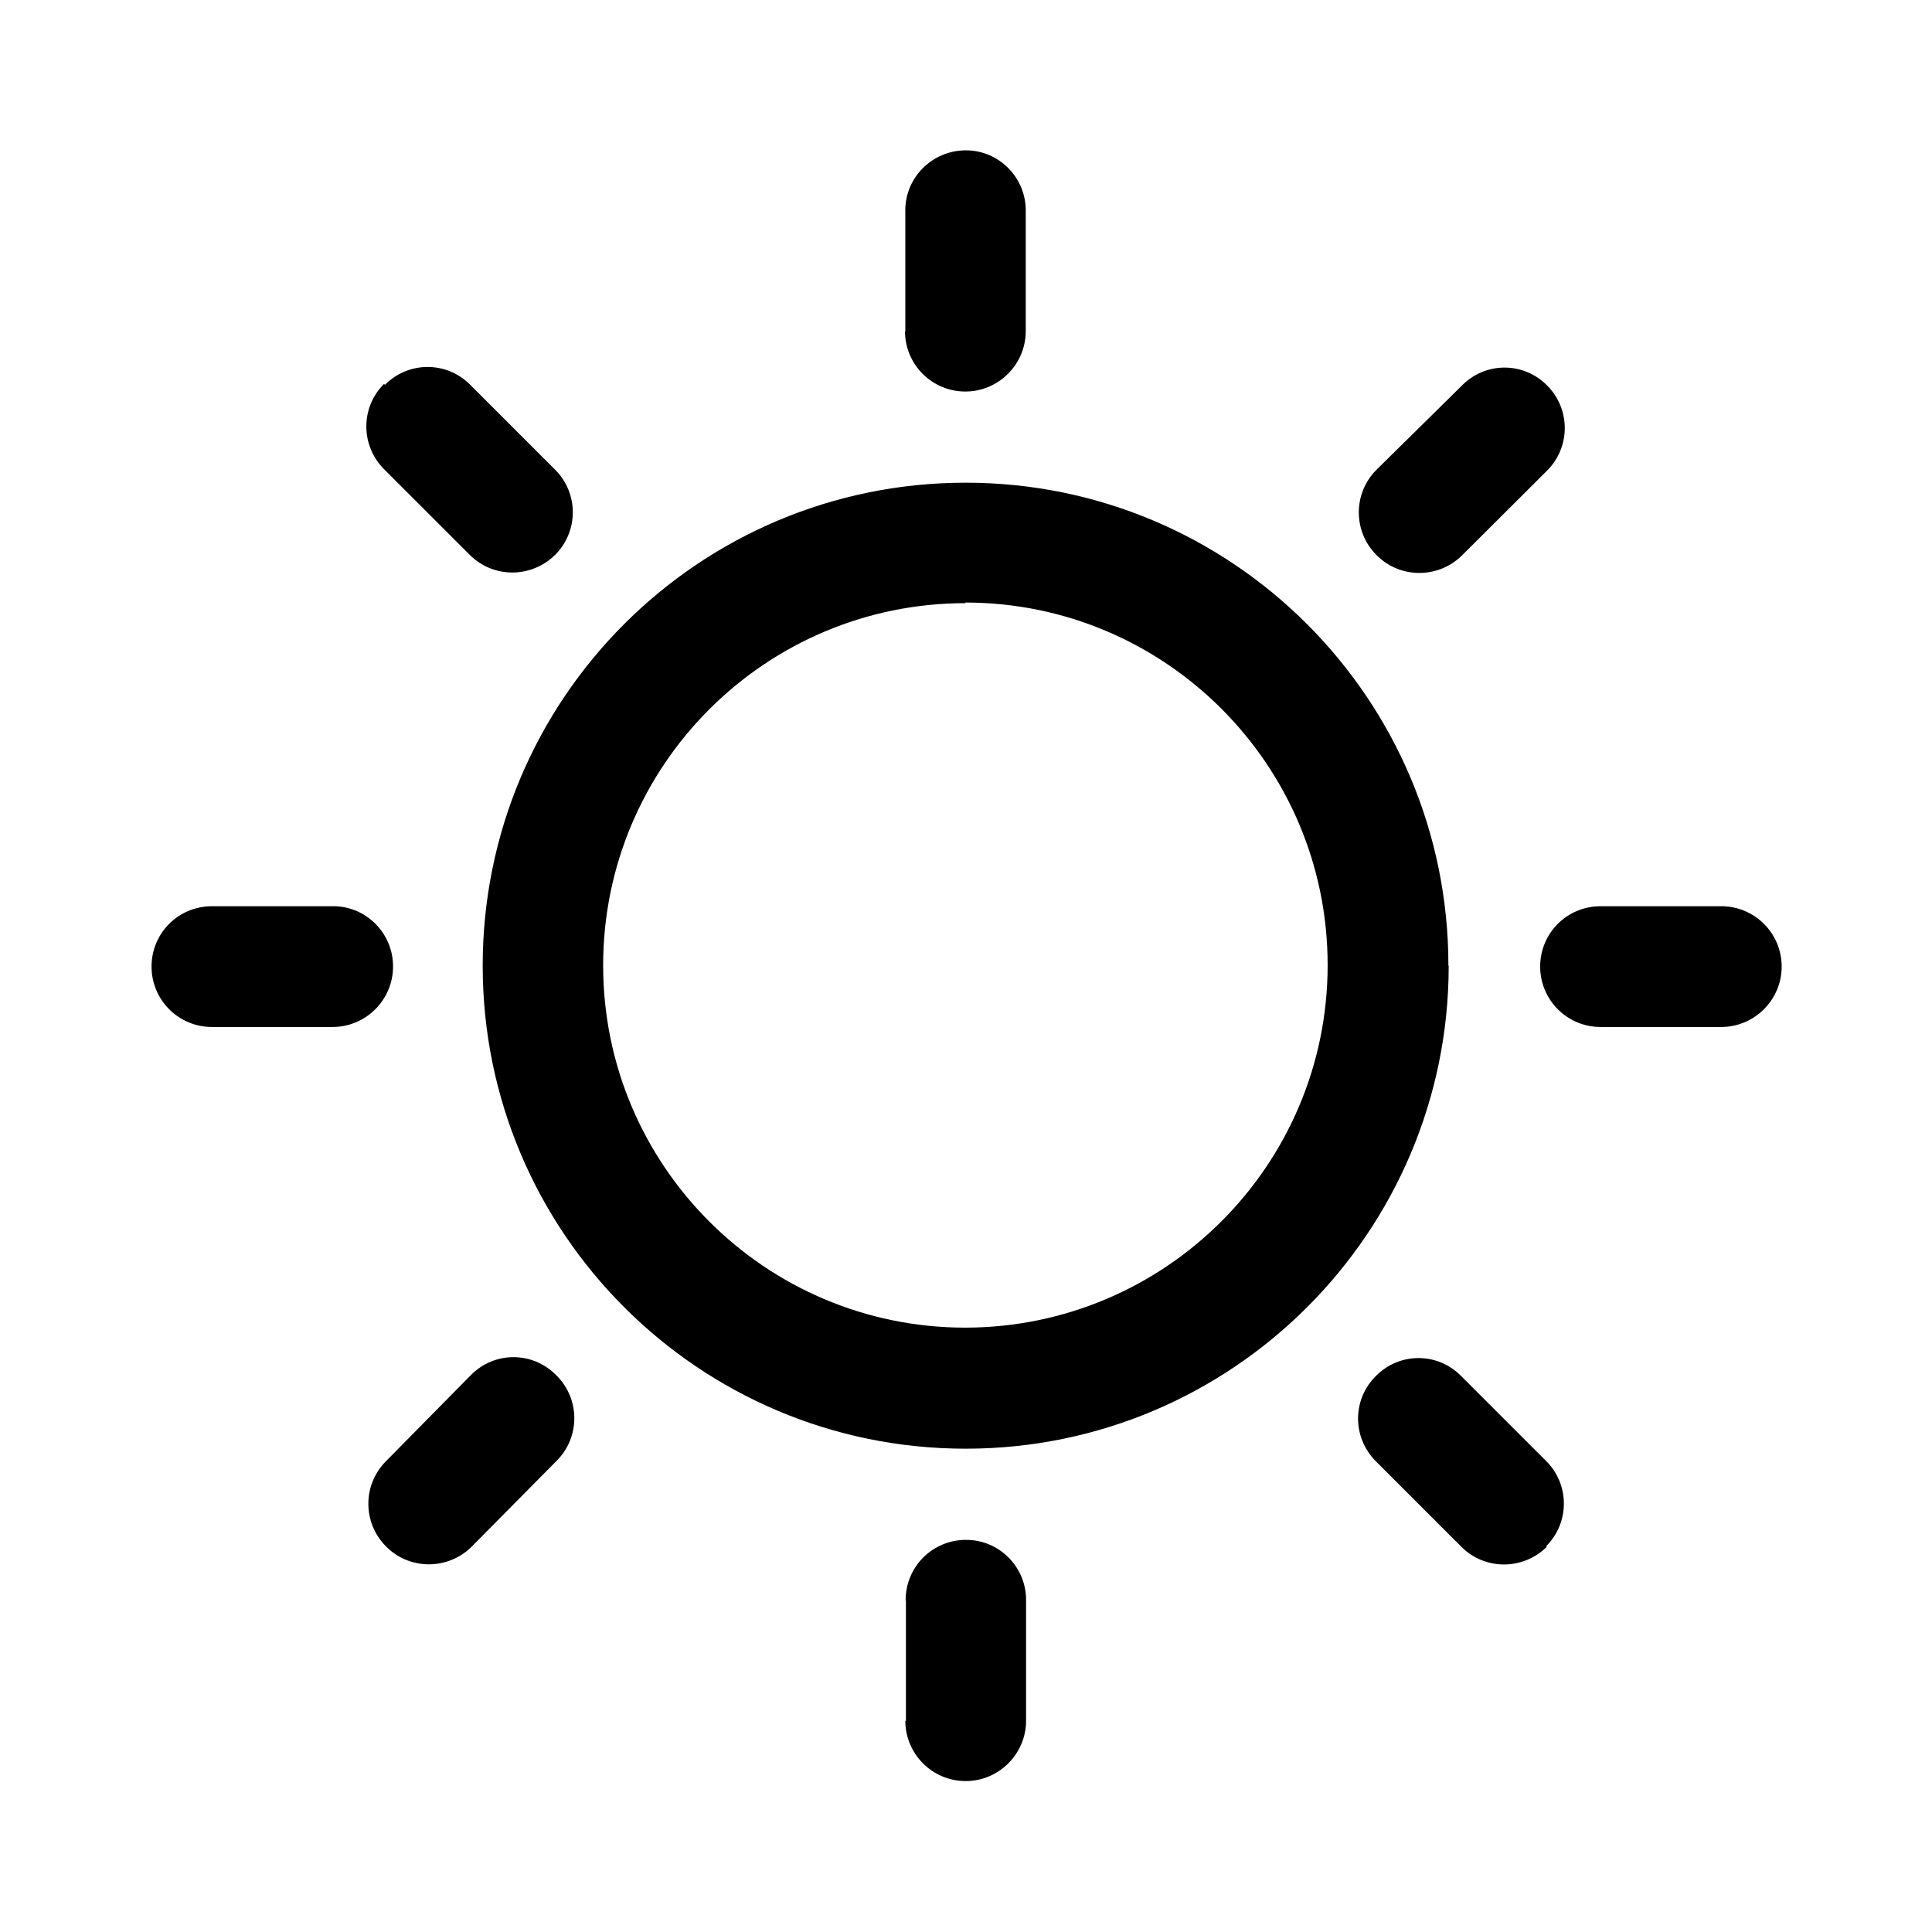 <svg xmlns="http://www.w3.org/2000/svg" viewBox="0 0 64 64">
  <path fill-rule="evenodd" d="M57.02 34.02h-4v0c-1.11 0-2-.9-2-2 0-1.11.89-2 2-2h4v0c1.1 0 2 .89 2 2 0 1.1-.9 2-2 2Zm-44-2v0c0 1.1-.9 2-2 2h-4v0c-1.11 0-2-.9-2-2 0-1.11.89-2 2-2h4v-.001c1.1-.01 2 .89 2 1.99 0 0 0 0 0 0Zm38.22 19.22v0c-.79.78-2.05.78-2.83 0l-2.83-2.83h0c-.79-.79-.79-2.05 0-2.83 .78-.79 2.04-.79 2.82 0l2.82 2.82 0-.001c.78.78.78 2.04 0 2.82 -.01 0-.01 0-.01 0Zm-2.81-38.47v-.001c.78-.79 2.04-.79 2.82 0 .78.78.78 2.04 0 2.82l-2.83 2.82v0c-.79.77-2.06.76-2.83-.03 -.77-.78-.77-2.03 0-2.81ZM30.01 57.01v-4H30c0-1.11.89-2 2-2 1.1 0 1.99.89 1.99 1.99v4 0c0 1.1-.9 2-2 2 -1.11 0-2-.9-2-2ZM18.44 45.57v0c.78.78.78 2.04 0 2.82l-2.83 2.86v0c-.79.77-2.06.76-2.83-.03 -.77-.78-.77-2.03 0-2.81l2.82-2.86h0c.78-.79 2.04-.79 2.82 0Zm-5.69-32.82v0c.78-.79 2.04-.79 2.82-.01 0 0 0 0 0 0l2.82 2.82h0c.78.78.78 2.04 0 2.82 -.79.78-2.05.78-2.83 0l-2.83-2.83 -.001 0c-.79-.79-.79-2.05-.01-2.83 0-.01 0-.01 0-.01Zm17.24-1.76v-4h-.001c-.01-1.11.89-2 1.99-2.01 1.1-.01 2 .89 2 1.99 0 0 0 0 0 0v4 0c0 1.1-.9 2-2 2 -1.11 0-2-.9-2-2Zm18 21v0c0 8.83-7.17 16-16 16 -8.84 0-16-7.17-16-16 0-8.84 7.16-16 16-16v0c8.83 0 15.99 7.16 15.99 15.99 -.01 0-.01 0-.01 0Zm-16-12.01v0c-6.63 0-12.01 5.37-12.01 12 0 6.62 5.37 12 12 12 6.62-.01 12-5.38 12-12.01v0c0-6.63-5.38-12.01-12-12.01 -.01-.01-.01-.01-.01-.01Z" />
</svg>